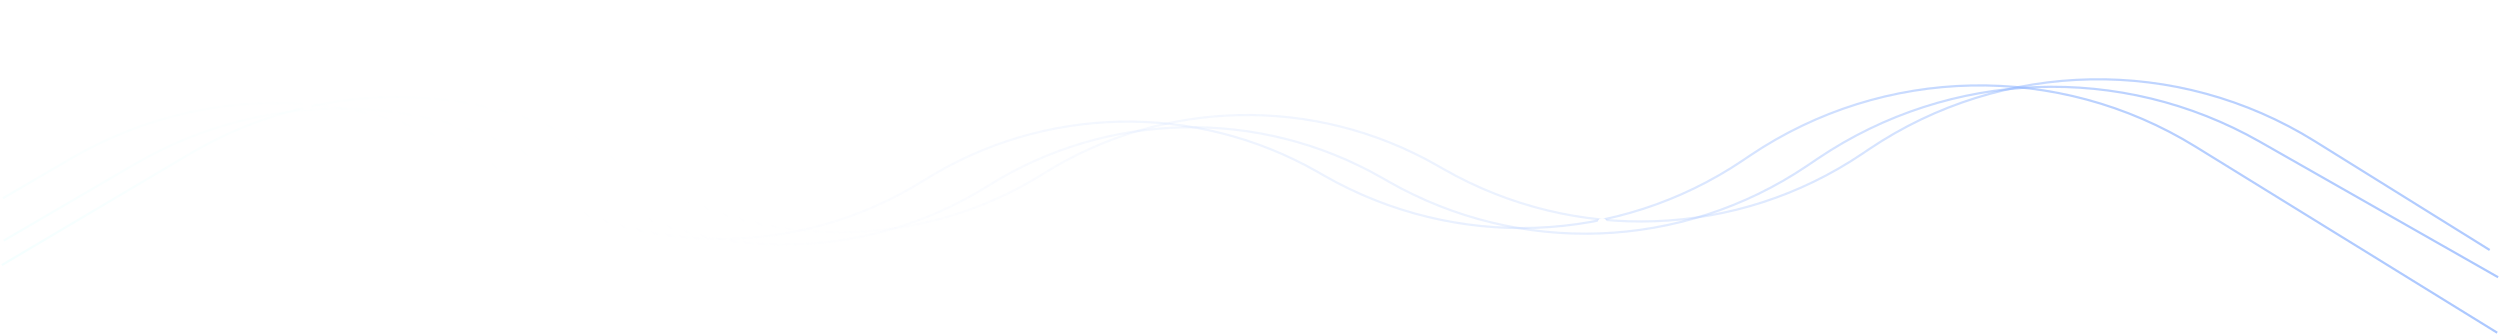 <svg width="1330" height="178" viewBox="0 0 1330 178" fill="none" xmlns="http://www.w3.org/2000/svg">
<g filter="url(#filter0_dd_1_444)">
<ellipse cx="426.386" cy="122.398" rx="2.386" ry="2.398" fill="white"/>
</g>
<g filter="url(#filter1_b_1_444)">
<path d="M1 141L101.053 81.804C171.784 39.956 260.108 41.745 329.087 86.423L335.886 90.826C402.44 133.934 487.949 134.543 555.111 92.39V92.39C618.769 52.437 699.245 50.744 764.526 87.985L768.237 90.102C837.914 129.85 924.103 126.656 990.647 81.859L994.335 79.376C1065.63 31.381 1158.45 29.709 1231.43 75.104L1324.5 133" stroke="url(#paint0_linear_1_444)" stroke-width="1.179" stroke-linejoin="round"/>
</g>
<g filter="url(#filter2_b_1_444)">
<path d="M1328.5 177L1167.97 77.99C1094.92 32.938 1002.27 34.785 931.077 82.713L927.147 85.359C860.603 130.156 774.414 133.35 704.737 93.602L701.026 91.485C635.745 54.244 555.269 55.937 491.611 95.89V95.89C424.449 138.043 338.94 137.434 272.386 94.326L265.231 89.692C196.406 45.114 108.345 43.086 37.54 84.447L1.5 105.5" stroke="url(#paint1_linear_1_444)" stroke-width="1.179" stroke-linejoin="round"/>
</g>
<g filter="url(#filter3_b_1_444)">
<path d="M1329 147.5L1202.16 75.347C1128.55 33.477 1037.58 36.906 967.33 84.197L961.147 88.359C894.603 133.156 808.414 136.35 738.737 96.602L735.026 94.485C669.745 57.244 589.269 58.937 525.611 98.89V98.89C458.449 141.043 372.94 140.434 306.386 97.326L299.213 92.681C230.396 48.108 142.348 46.067 71.54 87.404L2 128" stroke="url(#paint2_linear_1_444)" stroke-width="1.179" stroke-linejoin="round"/>
</g>
<g filter="url(#filter4_dd_1_444)">
<ellipse cx="163.386" cy="56.398" rx="2.386" ry="2.398" fill="white"/>
</g>
<g filter="url(#filter5_dd_1_444)">
<ellipse cx="852.386" cy="118.398" rx="2.386" ry="2.398" fill="white"/>
</g>
<g filter="url(#filter6_dd_1_444)">
<ellipse cx="1208.39" cy="107.398" rx="2.386" ry="2.398" fill="white"/>
</g>
<defs>
<filter id="filter0_dd_1_444" x="409.062" y="105.062" width="34.648" height="34.671" filterUnits="userSpaceOnUse" color-interpolation-filters="sRGB">
<feFlood flood-opacity="0" result="BackgroundImageFix"/>
<feColorMatrix in="SourceAlpha" type="matrix" values="0 0 0 0 0 0 0 0 0 0 0 0 0 0 0 0 0 0 127 0" result="hardAlpha"/>
<feMorphology radius="2.359" operator="dilate" in="SourceAlpha" result="effect1_dropShadow_1_444"/>
<feOffset/>
<feGaussianBlur stdDeviation="6.29"/>
<feComposite in2="hardAlpha" operator="out"/>
<feColorMatrix type="matrix" values="0 0 0 0 0.033 0 0 0 0 0.947 0 0 0 0 1 0 0 0 1 0"/>
<feBlend mode="normal" in2="BackgroundImageFix" result="effect1_dropShadow_1_444"/>
<feColorMatrix in="SourceAlpha" type="matrix" values="0 0 0 0 0 0 0 0 0 0 0 0 0 0 0 0 0 0 127 0" result="hardAlpha"/>
<feOffset/>
<feGaussianBlur stdDeviation="3.145"/>
<feComposite in2="hardAlpha" operator="out"/>
<feColorMatrix type="matrix" values="0 0 0 0 0.643 0 0 0 0 0.98 0 0 0 0 1 0 0 0 1 0"/>
<feBlend mode="normal" in2="effect1_dropShadow_1_444" result="effect2_dropShadow_1_444"/>
<feBlend mode="normal" in="SourceGraphic" in2="effect2_dropShadow_1_444" result="shape"/>
</filter>
<filter id="filter1_b_1_444" x="-0.873" y="40.021" width="1327.26" height="103.059" filterUnits="userSpaceOnUse" color-interpolation-filters="sRGB">
<feFlood flood-opacity="0" result="BackgroundImageFix"/>
<feGaussianBlur in="BackgroundImageFix" stdDeviation="0.786"/>
<feComposite in2="SourceAlpha" operator="in" result="effect1_backgroundBlur_1_444"/>
<feBlend mode="normal" in="SourceGraphic" in2="effect1_backgroundBlur_1_444" result="shape"/>
</filter>
<filter id="filter2_b_1_444" x="-0.37" y="43.279" width="1330.75" height="135.796" filterUnits="userSpaceOnUse" color-interpolation-filters="sRGB">
<feFlood flood-opacity="0" result="BackgroundImageFix"/>
<feGaussianBlur in="BackgroundImageFix" stdDeviation="0.786"/>
<feComposite in2="SourceAlpha" operator="in" result="effect1_backgroundBlur_1_444"/>
<feBlend mode="normal" in="SourceGraphic" in2="effect1_backgroundBlur_1_444" result="shape"/>
</filter>
<filter id="filter3_b_1_444" x="0.13" y="44.016" width="1330.73" height="105.569" filterUnits="userSpaceOnUse" color-interpolation-filters="sRGB">
<feFlood flood-opacity="0" result="BackgroundImageFix"/>
<feGaussianBlur in="BackgroundImageFix" stdDeviation="0.786"/>
<feComposite in2="SourceAlpha" operator="in" result="effect1_backgroundBlur_1_444"/>
<feBlend mode="normal" in="SourceGraphic" in2="effect1_backgroundBlur_1_444" result="shape"/>
</filter>
<filter id="filter4_dd_1_444" x="146.062" y="39.062" width="34.648" height="34.671" filterUnits="userSpaceOnUse" color-interpolation-filters="sRGB">
<feFlood flood-opacity="0" result="BackgroundImageFix"/>
<feColorMatrix in="SourceAlpha" type="matrix" values="0 0 0 0 0 0 0 0 0 0 0 0 0 0 0 0 0 0 127 0" result="hardAlpha"/>
<feMorphology radius="2.359" operator="dilate" in="SourceAlpha" result="effect1_dropShadow_1_444"/>
<feOffset/>
<feGaussianBlur stdDeviation="6.29"/>
<feComposite in2="hardAlpha" operator="out"/>
<feColorMatrix type="matrix" values="0 0 0 0 0.033 0 0 0 0 0.947 0 0 0 0 1 0 0 0 1 0"/>
<feBlend mode="normal" in2="BackgroundImageFix" result="effect1_dropShadow_1_444"/>
<feColorMatrix in="SourceAlpha" type="matrix" values="0 0 0 0 0 0 0 0 0 0 0 0 0 0 0 0 0 0 127 0" result="hardAlpha"/>
<feOffset/>
<feGaussianBlur stdDeviation="3.145"/>
<feComposite in2="hardAlpha" operator="out"/>
<feColorMatrix type="matrix" values="0 0 0 0 0.643 0 0 0 0 0.98 0 0 0 0 1 0 0 0 1 0"/>
<feBlend mode="normal" in2="effect1_dropShadow_1_444" result="effect2_dropShadow_1_444"/>
<feBlend mode="normal" in="SourceGraphic" in2="effect2_dropShadow_1_444" result="shape"/>
</filter>
<filter id="filter5_dd_1_444" x="835.062" y="101.062" width="34.648" height="34.671" filterUnits="userSpaceOnUse" color-interpolation-filters="sRGB">
<feFlood flood-opacity="0" result="BackgroundImageFix"/>
<feColorMatrix in="SourceAlpha" type="matrix" values="0 0 0 0 0 0 0 0 0 0 0 0 0 0 0 0 0 0 127 0" result="hardAlpha"/>
<feMorphology radius="2.359" operator="dilate" in="SourceAlpha" result="effect1_dropShadow_1_444"/>
<feOffset/>
<feGaussianBlur stdDeviation="6.29"/>
<feComposite in2="hardAlpha" operator="out"/>
<feColorMatrix type="matrix" values="0 0 0 0 0.033 0 0 0 0 0.947 0 0 0 0 1 0 0 0 1 0"/>
<feBlend mode="normal" in2="BackgroundImageFix" result="effect1_dropShadow_1_444"/>
<feColorMatrix in="SourceAlpha" type="matrix" values="0 0 0 0 0 0 0 0 0 0 0 0 0 0 0 0 0 0 127 0" result="hardAlpha"/>
<feOffset/>
<feGaussianBlur stdDeviation="3.145"/>
<feComposite in2="hardAlpha" operator="out"/>
<feColorMatrix type="matrix" values="0 0 0 0 0.643 0 0 0 0 0.98 0 0 0 0 1 0 0 0 1 0"/>
<feBlend mode="normal" in2="effect1_dropShadow_1_444" result="effect2_dropShadow_1_444"/>
<feBlend mode="normal" in="SourceGraphic" in2="effect2_dropShadow_1_444" result="shape"/>
</filter>
<filter id="filter6_dd_1_444" x="1191.06" y="90.062" width="34.648" height="34.671" filterUnits="userSpaceOnUse" color-interpolation-filters="sRGB">
<feFlood flood-opacity="0" result="BackgroundImageFix"/>
<feColorMatrix in="SourceAlpha" type="matrix" values="0 0 0 0 0 0 0 0 0 0 0 0 0 0 0 0 0 0 127 0" result="hardAlpha"/>
<feMorphology radius="2.359" operator="dilate" in="SourceAlpha" result="effect1_dropShadow_1_444"/>
<feOffset/>
<feGaussianBlur stdDeviation="6.29"/>
<feComposite in2="hardAlpha" operator="out"/>
<feColorMatrix type="matrix" values="0 0 0 0 0.033 0 0 0 0 0.947 0 0 0 0 1 0 0 0 1 0"/>
<feBlend mode="normal" in2="BackgroundImageFix" result="effect1_dropShadow_1_444"/>
<feColorMatrix in="SourceAlpha" type="matrix" values="0 0 0 0 0 0 0 0 0 0 0 0 0 0 0 0 0 0 127 0" result="hardAlpha"/>
<feOffset/>
<feGaussianBlur stdDeviation="3.145"/>
<feComposite in2="hardAlpha" operator="out"/>
<feColorMatrix type="matrix" values="0 0 0 0 0.643 0 0 0 0 0.98 0 0 0 0 1 0 0 0 1 0"/>
<feBlend mode="normal" in2="effect1_dropShadow_1_444" result="effect2_dropShadow_1_444"/>
<feBlend mode="normal" in="SourceGraphic" in2="effect2_dropShadow_1_444" result="shape"/>
</filter>
<linearGradient id="paint0_linear_1_444" x1="-139.349" y1="577.21" x2="919.581" y2="-417.436" gradientUnits="userSpaceOnUse">
<stop stop-color="#91FFFF" stop-opacity="0.5"/>
<stop offset="0.471" stop-color="white" stop-opacity="0.06"/>
<stop offset="1" stop-color="#73A2FF" stop-opacity="0.7"/>
</linearGradient>
<linearGradient id="paint1_linear_1_444" x1="-202.849" y1="580.71" x2="856.081" y2="-413.935" gradientUnits="userSpaceOnUse">
<stop stop-color="#91FFFF" stop-opacity="0.5"/>
<stop offset="0.471" stop-color="white" stop-opacity="0.06"/>
<stop offset="1" stop-color="#73A2FF" stop-opacity="0.7"/>
</linearGradient>
<linearGradient id="paint2_linear_1_444" x1="-168.849" y1="583.71" x2="890.081" y2="-410.935" gradientUnits="userSpaceOnUse">
<stop stop-color="#91FFFF" stop-opacity="0.5"/>
<stop offset="0.471" stop-color="white" stop-opacity="0.06"/>
<stop offset="1" stop-color="#73A2FF" stop-opacity="0.7"/>
</linearGradient>
</defs>
</svg>
